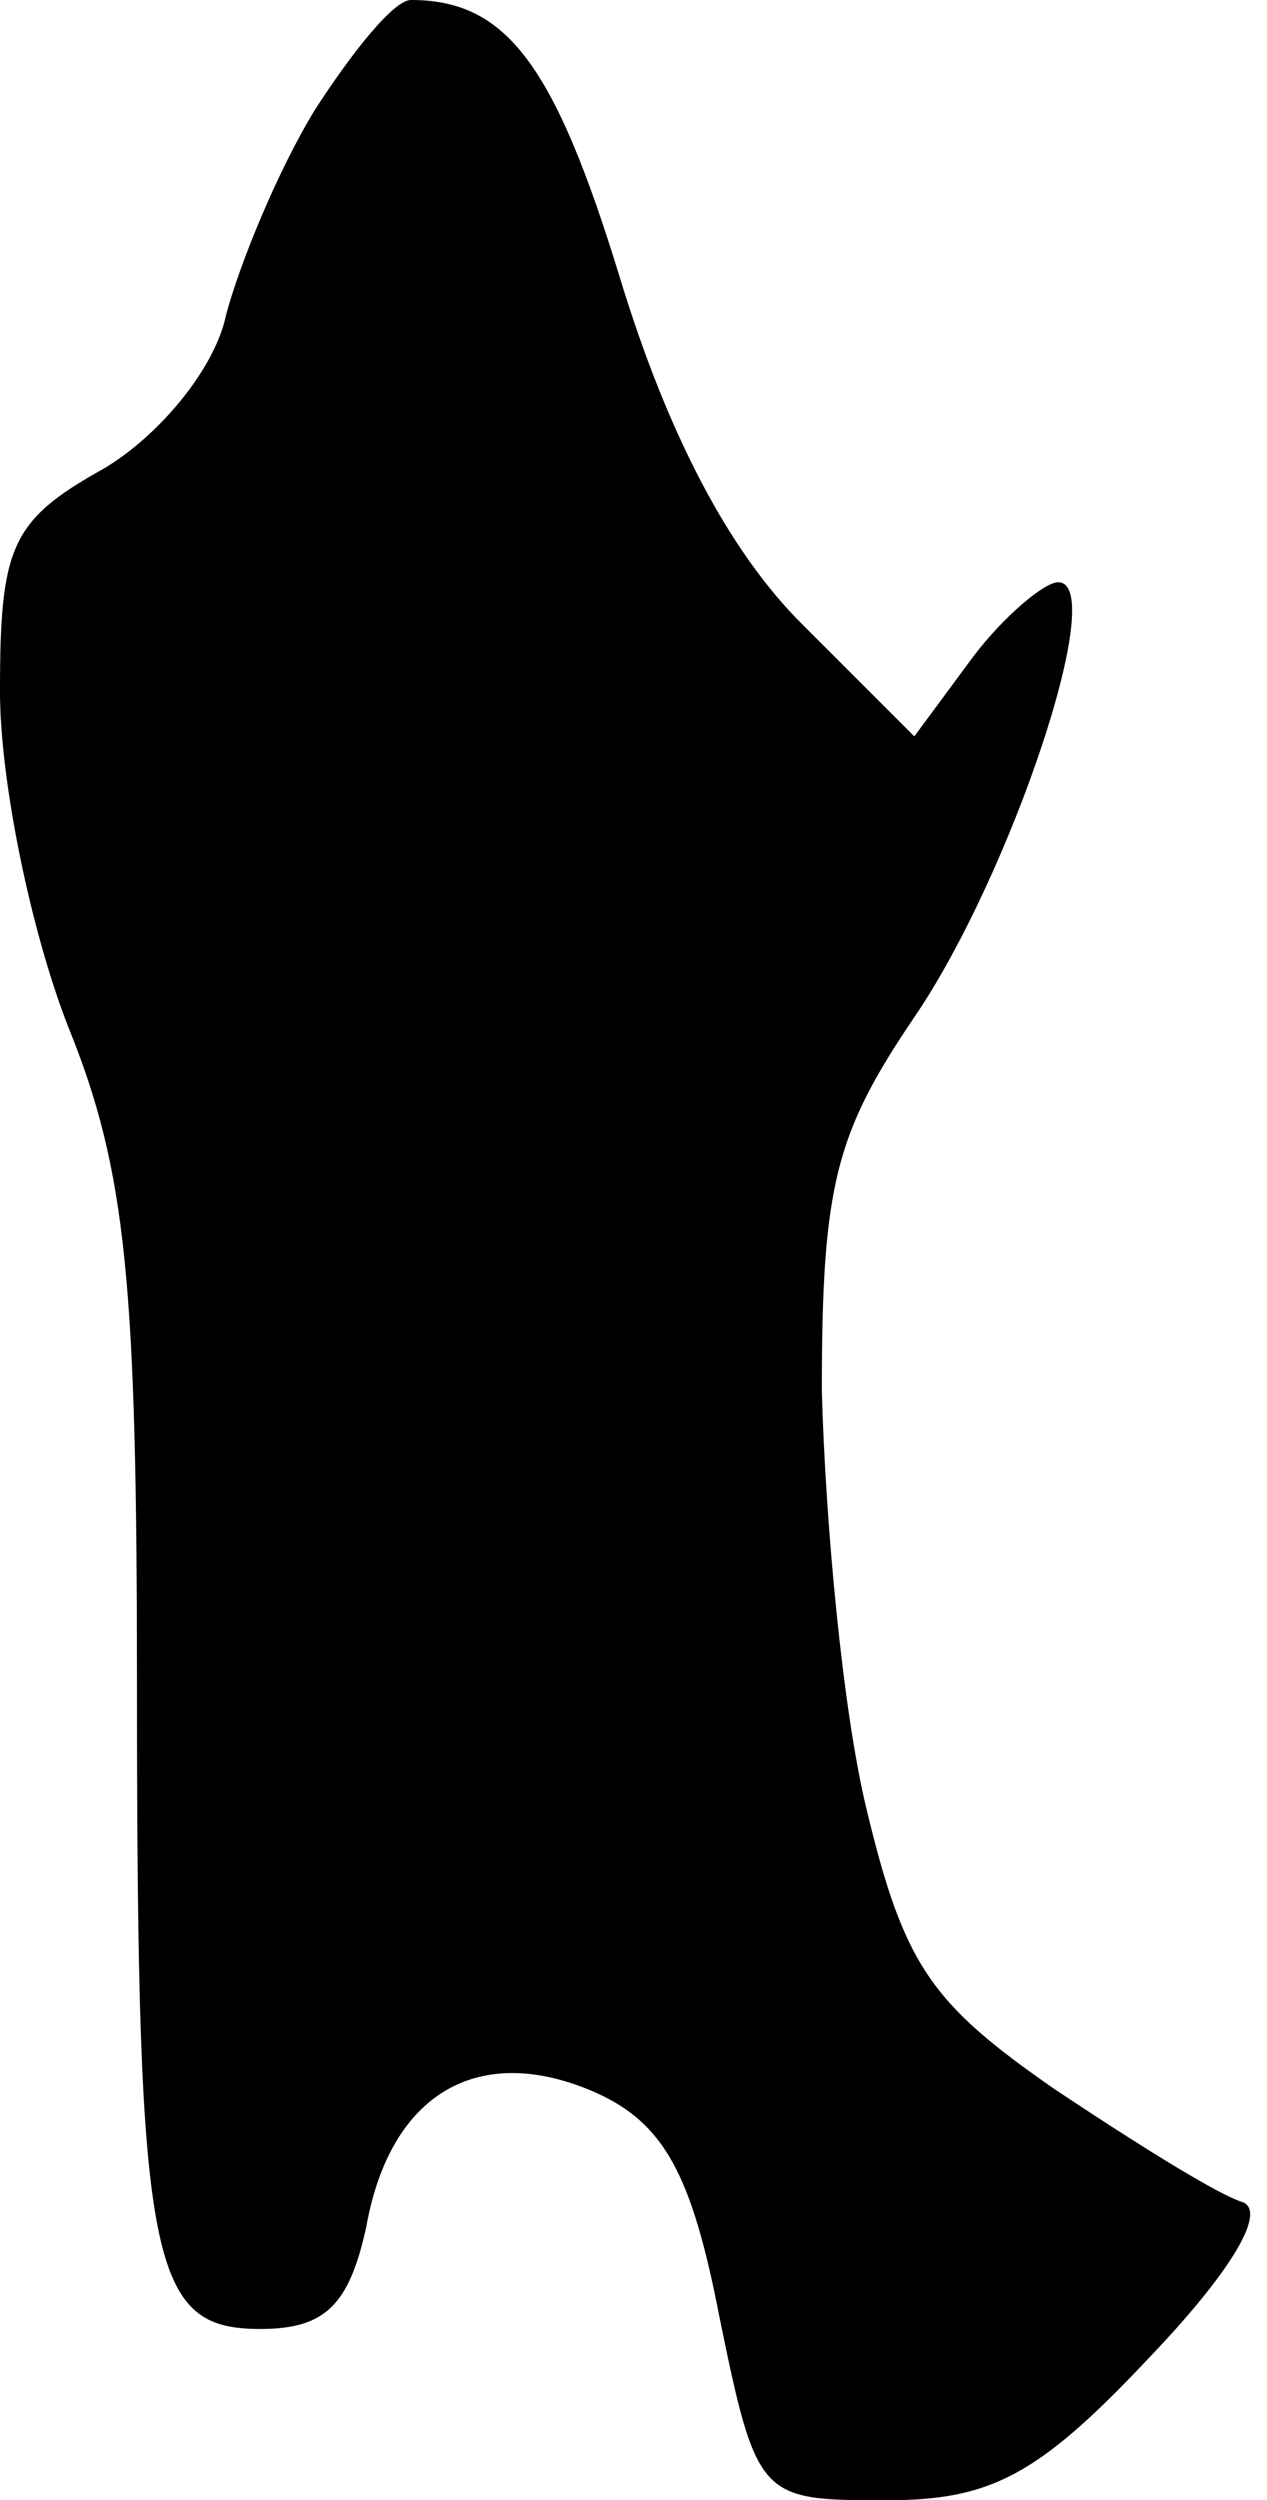 <?xml version="1.0" standalone="no"?>
<!DOCTYPE svg PUBLIC "-//W3C//DTD SVG 20010904//EN"
 "http://www.w3.org/TR/2001/REC-SVG-20010904/DTD/svg10.dtd">
<svg version="1.0" xmlns="http://www.w3.org/2000/svg"
 width="37pt" height="73pt" viewBox="0 0 37 73"
 preserveAspectRatio="xMidYMid meet">
<g transform="translate(0,73) scale(0.1,-0.1)"
fill="#000000" stroke="none">
<path fill="#000000" stroke="none" d="M92 698 c-11 -18 -22 -45 -26 -60 -3
-15 -19 -35 -36 -45 -27 -15 -30 -23 -30 -65 0 -26 9 -70 20 -98 17 -42 20
-75 20 -193 0 -169 4 -187 36 -187 19 0 26 7 31 30 7 39 33 54 67 39 20 -9 28
-24 36 -65 11 -54 12 -54 49 -54 30 0 44 7 76 41 24 25 35 43 28 46 -7 2 -31
17 -55 33 -36 25 -44 36 -55 82 -7 29 -12 84 -13 122 0 60 4 75 27 109 28 41
57 127 42 127 -4 0 -16 -10 -25 -22 l-17 -23 -33 33 c-21 21 -39 55 -53 101
-19 62 -33 81 -61 81 -5 0 -17 -15 -28 -32z"/>
</g>
</svg>
